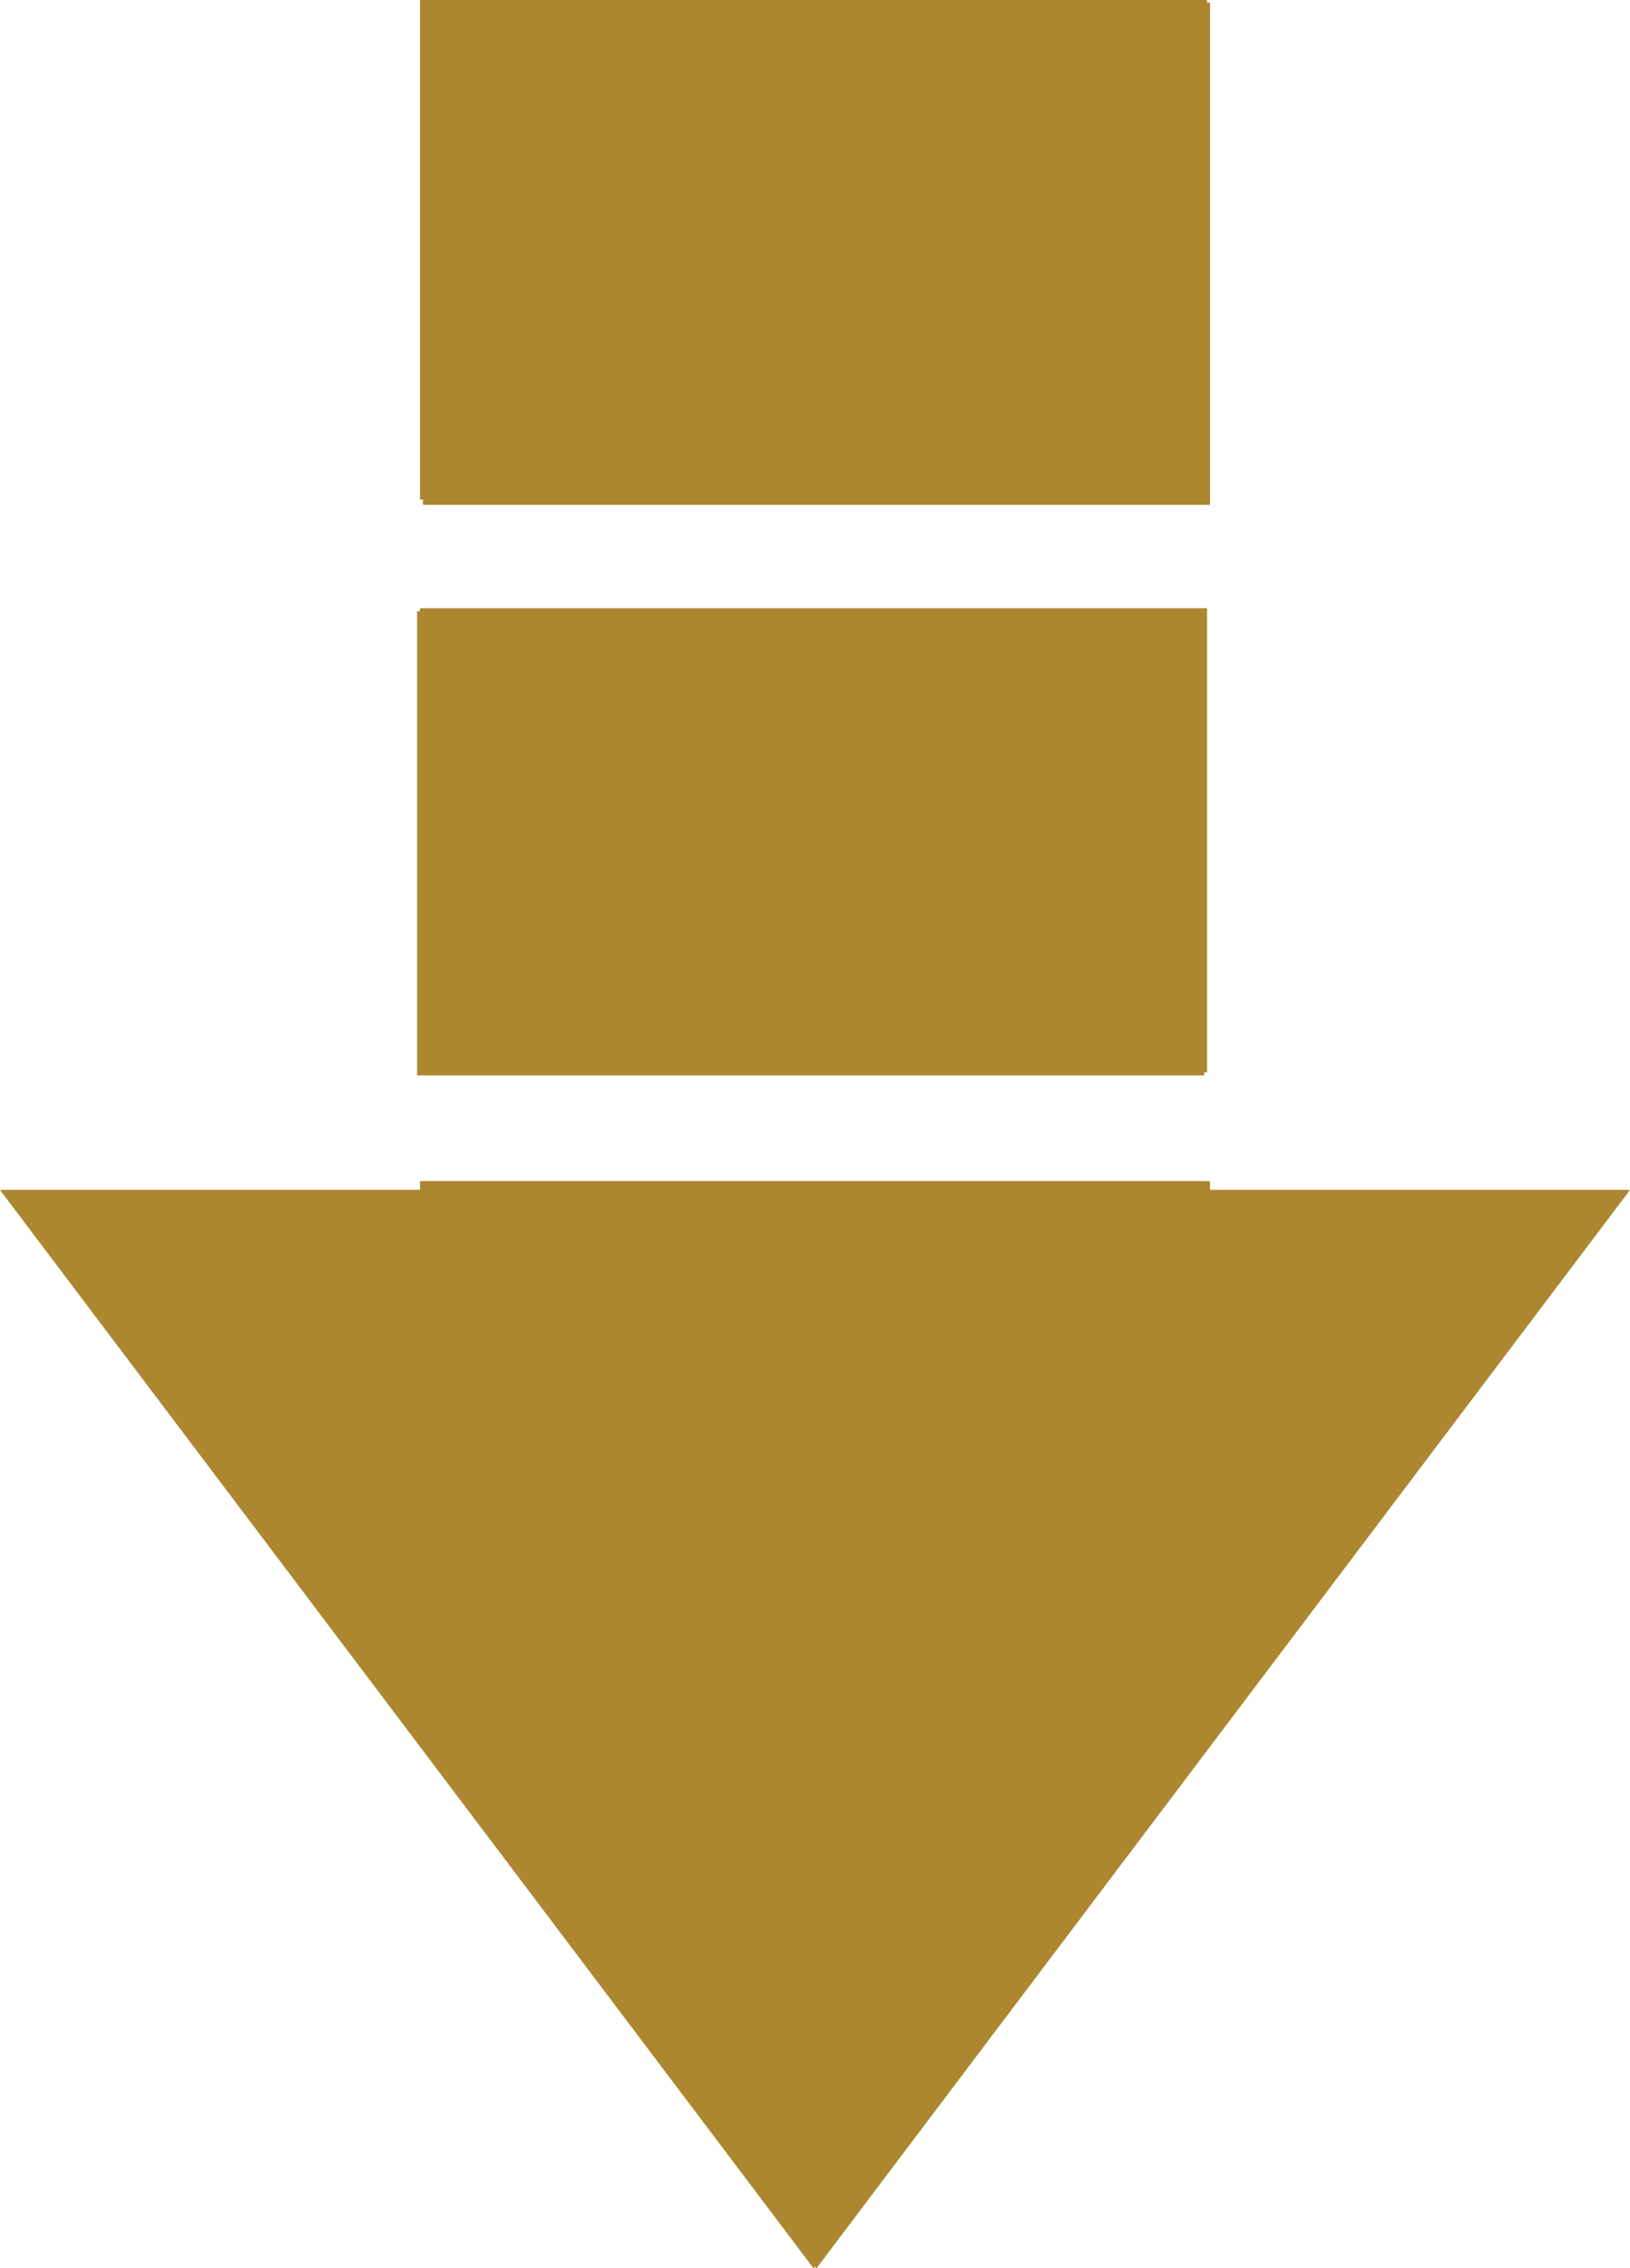 <?xml version="1.0" encoding="UTF-8" standalone="no"?>
<svg xmlns:ffdec="https://www.free-decompiler.com/flash" xmlns:xlink="http://www.w3.org/1999/xlink" ffdec:objectType="frame" height="38.6px" width="27.75px" xmlns="http://www.w3.org/2000/svg">
  <g transform="matrix(1.0, 0.0, 0.0, 1.0, -0.3, 0.1)">
    <use ffdec:characterId="655" height="38.6" transform="matrix(1.0, 0.0, 0.0, 1.0, 0.3, -0.1)" width="27.7" xlink:href="#sprite0"/>
    <use ffdec:characterId="653" height="8.55" transform="matrix(1.0, 0.0, 0.0, 1.0, 7.5, -0.05)" width="13.4" xlink:href="#sprite1"/>
    <use ffdec:characterId="652" height="7.9" transform="matrix(1.0, 0.0, 0.0, 1.0, 7.4, 10.3)" width="13.4" xlink:href="#sprite2"/>
    <use ffdec:characterId="650" height="18.5" transform="matrix(1.0, 0.0, 0.0, 1.0, 0.35, 20.0)" width="27.7" xlink:href="#sprite3"/>
  </g>
  <defs>
    <g id="sprite0" transform="matrix(1.0, 0.0, 0.0, 1.0, 0.0, 0.0)">
      <use ffdec:characterId="654" height="38.6" transform="matrix(1.0, 0.0, 0.0, 1.0, 0.0, 0.0)" width="27.7" xlink:href="#shape0"/>
    </g>
    <g id="shape0" transform="matrix(1.0, 0.0, 0.0, 1.0, 0.0, 0.0)">
      <path d="M20.55 10.35 L20.55 18.25 7.15 18.25 7.15 10.35 20.55 10.35 M20.55 20.1 L20.55 20.25 27.7 20.25 13.85 38.6 0.0 20.25 7.15 20.25 7.15 20.1 20.55 20.1 M20.55 0.0 L20.55 8.55 7.15 8.5 7.15 0.0 20.55 0.0" fill="#ad8730" fill-rule="evenodd" stroke="none"/>
    </g>
    <g id="sprite1" transform="matrix(1.0, 0.0, 0.0, 1.0, -7.45, 0.1)">
      <use ffdec:characterId="651" height="7.9" transform="matrix(1.0, 0.0, 0.0, 1.082, 7.45, -0.107)" width="13.4" xlink:href="#shape1"/>
    </g>
    <g id="shape1" transform="matrix(1.0, 0.0, 0.0, 1.0, -7.45, -10.25)">
      <path d="M20.85 10.25 L20.85 18.15 7.45 18.15 7.45 10.25 20.85 10.25" fill="#ad8730" fill-rule="evenodd" stroke="none"/>
    </g>
    <g id="sprite2" transform="matrix(1.0, 0.0, 0.0, 1.0, -7.45, -10.25)">
      <use ffdec:characterId="651" height="7.9" transform="matrix(1.0, 0.0, 0.0, 1.0, 7.45, 10.25)" width="13.4" xlink:href="#shape1"/>
    </g>
    <g id="sprite3" transform="matrix(1.0, 0.0, 0.0, 1.0, -0.3, -20.0)">
      <use ffdec:characterId="649" height="18.5" transform="matrix(1.0, 0.0, 0.0, 1.0, 0.3, 20.0)" width="27.7" xlink:href="#shape2"/>
    </g>
    <g id="shape2" transform="matrix(1.0, 0.0, 0.0, 1.0, -0.3, -20.0)">
      <path d="M20.85 20.15 L28.0 20.15 14.15 38.5 0.3 20.15 7.45 20.15 7.45 20.0 20.85 20.0 20.85 20.15" fill="#ad8730" fill-rule="evenodd" stroke="none"/>
    </g>
  </defs>
</svg>
